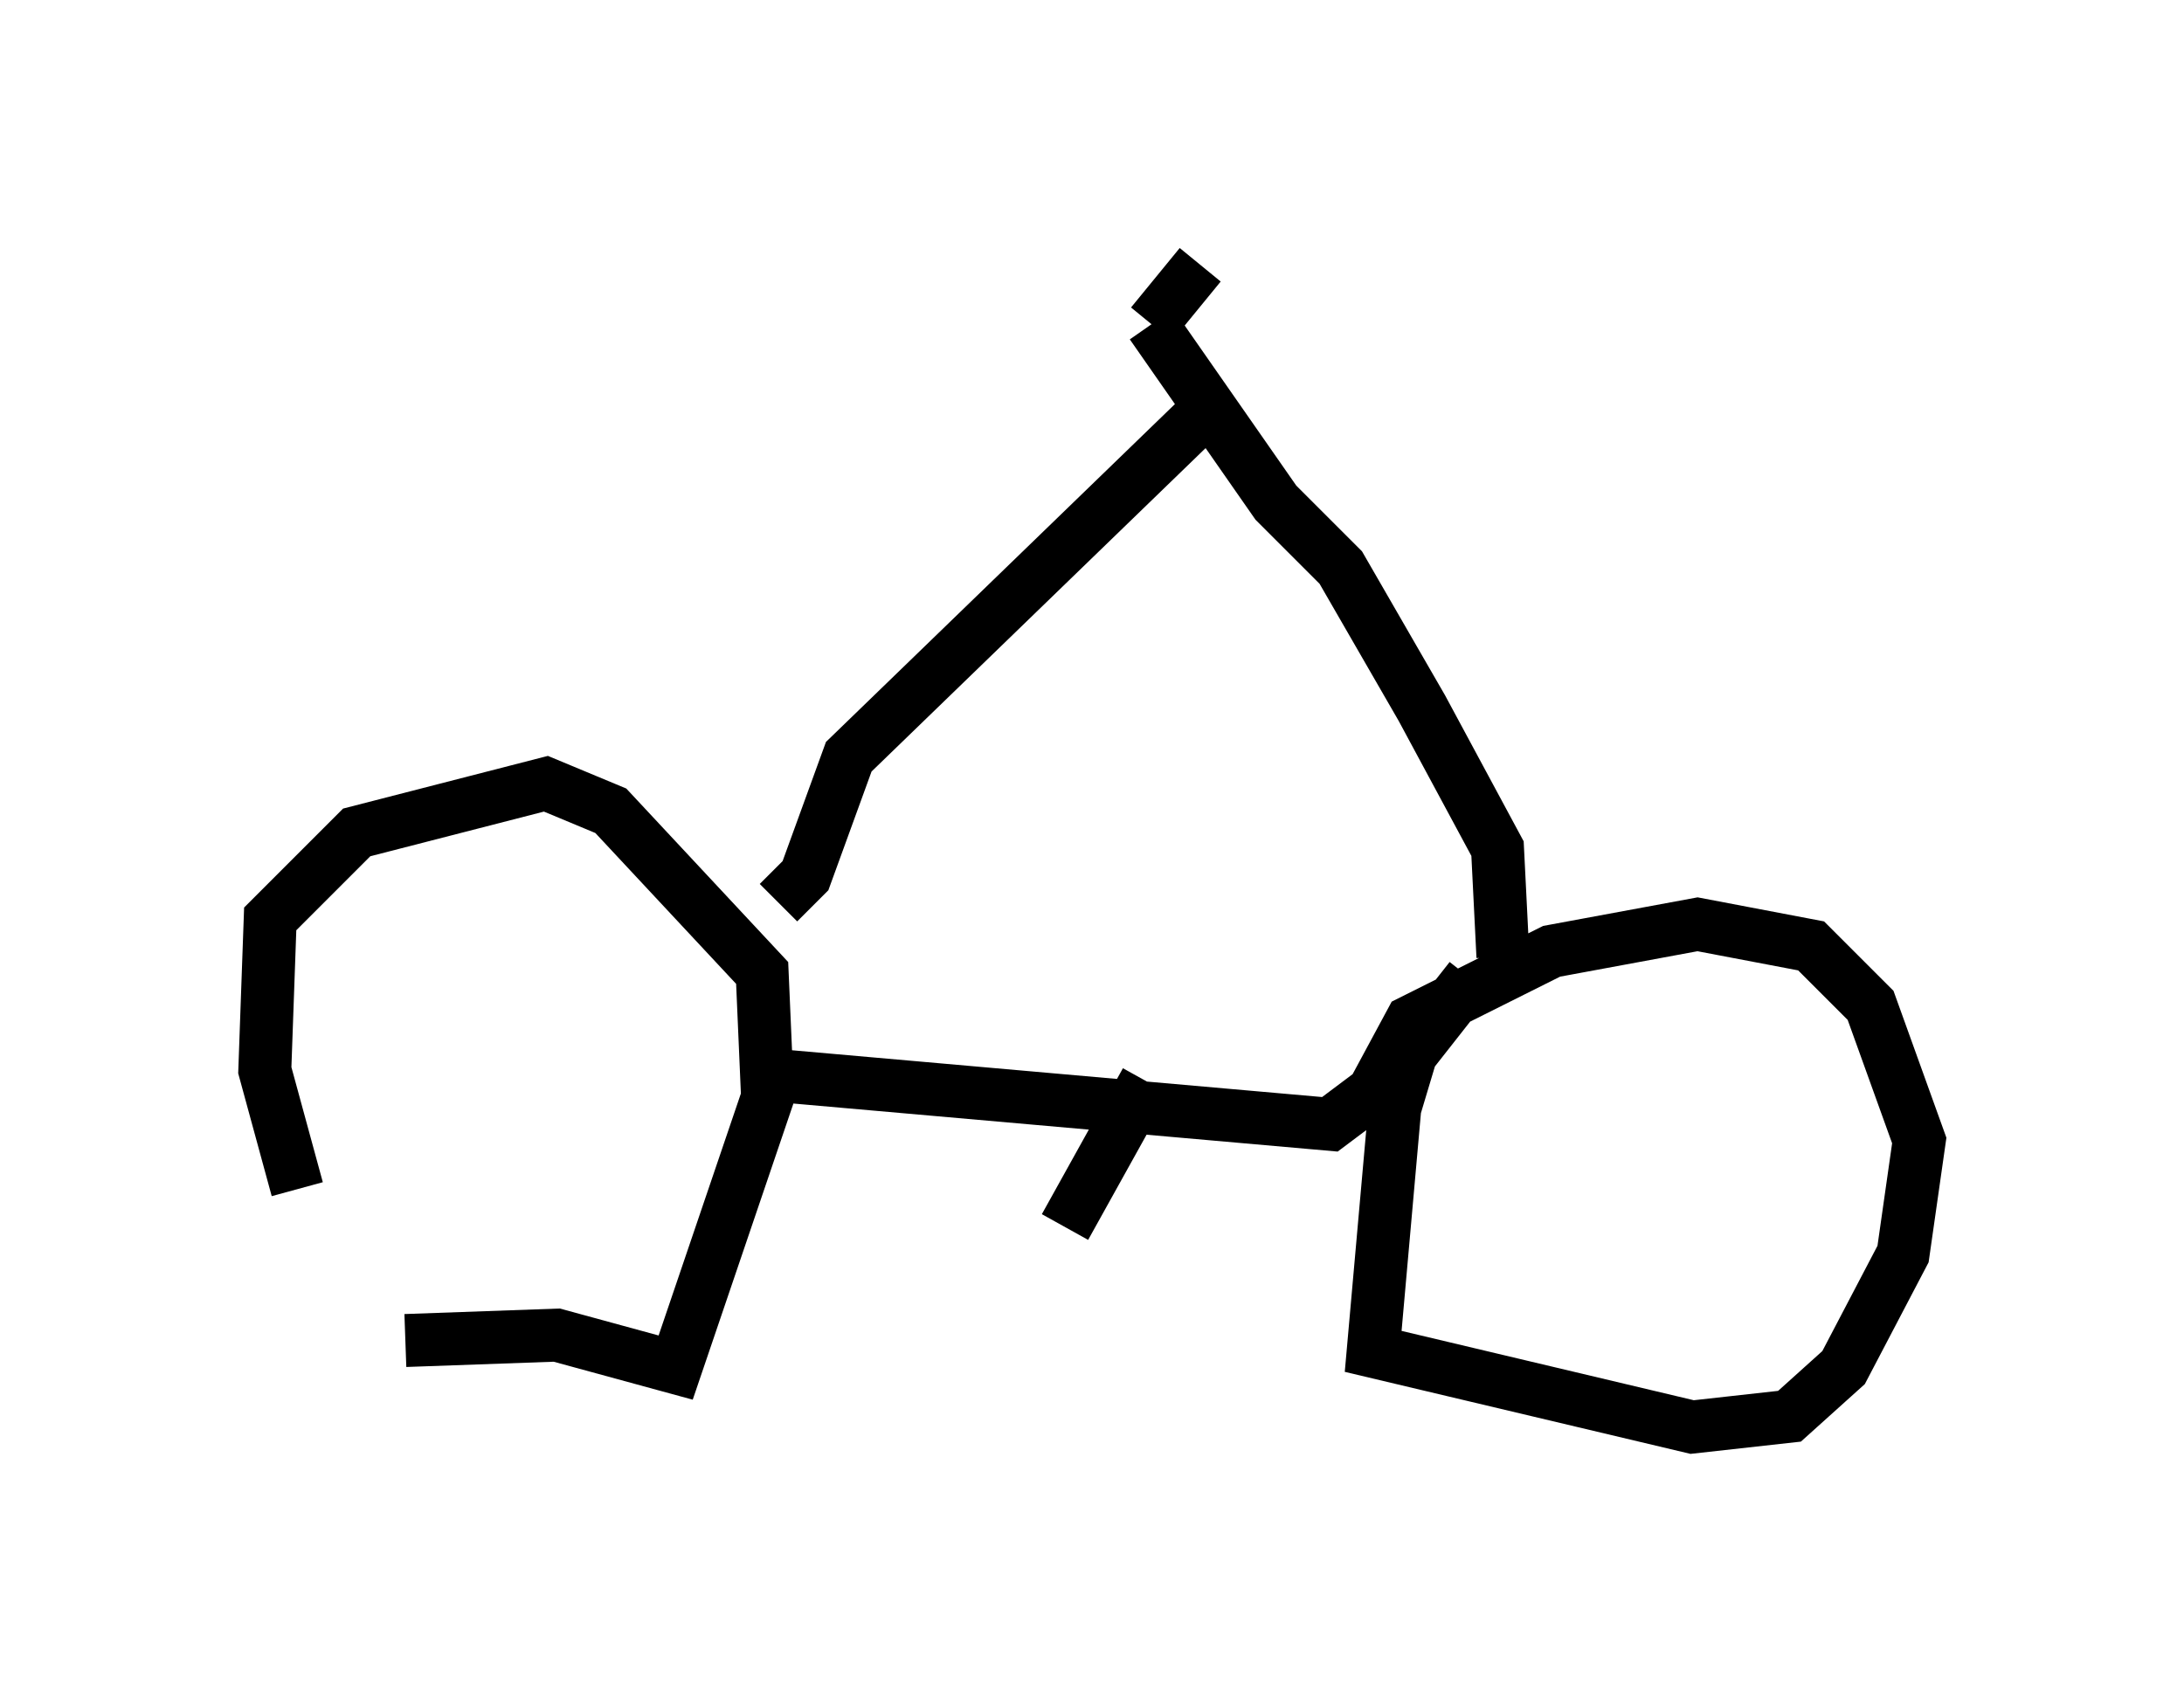 <?xml version="1.0" encoding="utf-8" ?>
<svg baseProfile="full" height="31.948" version="1.1" width="41.238" xmlns="http://www.w3.org/2000/svg" xmlns:ev="http://www.w3.org/2001/xml-events" xmlns:xlink="http://www.w3.org/1999/xlink"><defs /><rect fill="white" height="31.948" width="41.238" x="0" y="0" /><path d="M8.573, 26.846 m-2.96, -4.39 l-0.613, -2.246 0.102, -2.858 l1.633, -1.633 3.573, -0.919 l1.225, 0.51 2.858, 3.063 l0.102, 2.348 -1.735, 5.104 l-2.246, -0.613 -2.858, 0.102 m7.044, -5.002 l10.413, 0.919 0.817, -0.613 m0.0, 0.0 l0.715, -1.327 2.654, -1.327 l2.756, -0.51 2.144, 0.408 l1.123, 1.123 0.919, 2.552 l-0.306, 2.144 -1.123, 2.144 l-1.021, 0.919 -1.838, 0.204 l-6.023, -1.429 0.408, -4.594 l0.306, -1.021 1.123, -1.429 m-6.125, 1.94 l-1.531, 2.756 m-5.41, -6.125 l0.51, -0.51 0.817, -2.246 l6.431, -6.227 0.102, 0.306 m5.819, 9.698 l-0.102, -2.042 -1.429, -2.654 l-1.531, -2.654 -1.225, -1.225 l-2.348, -3.369 m0.0, 0.0 l0.919, -1.123 " fill="none" stroke="black" stroke-width="1" /></svg>
